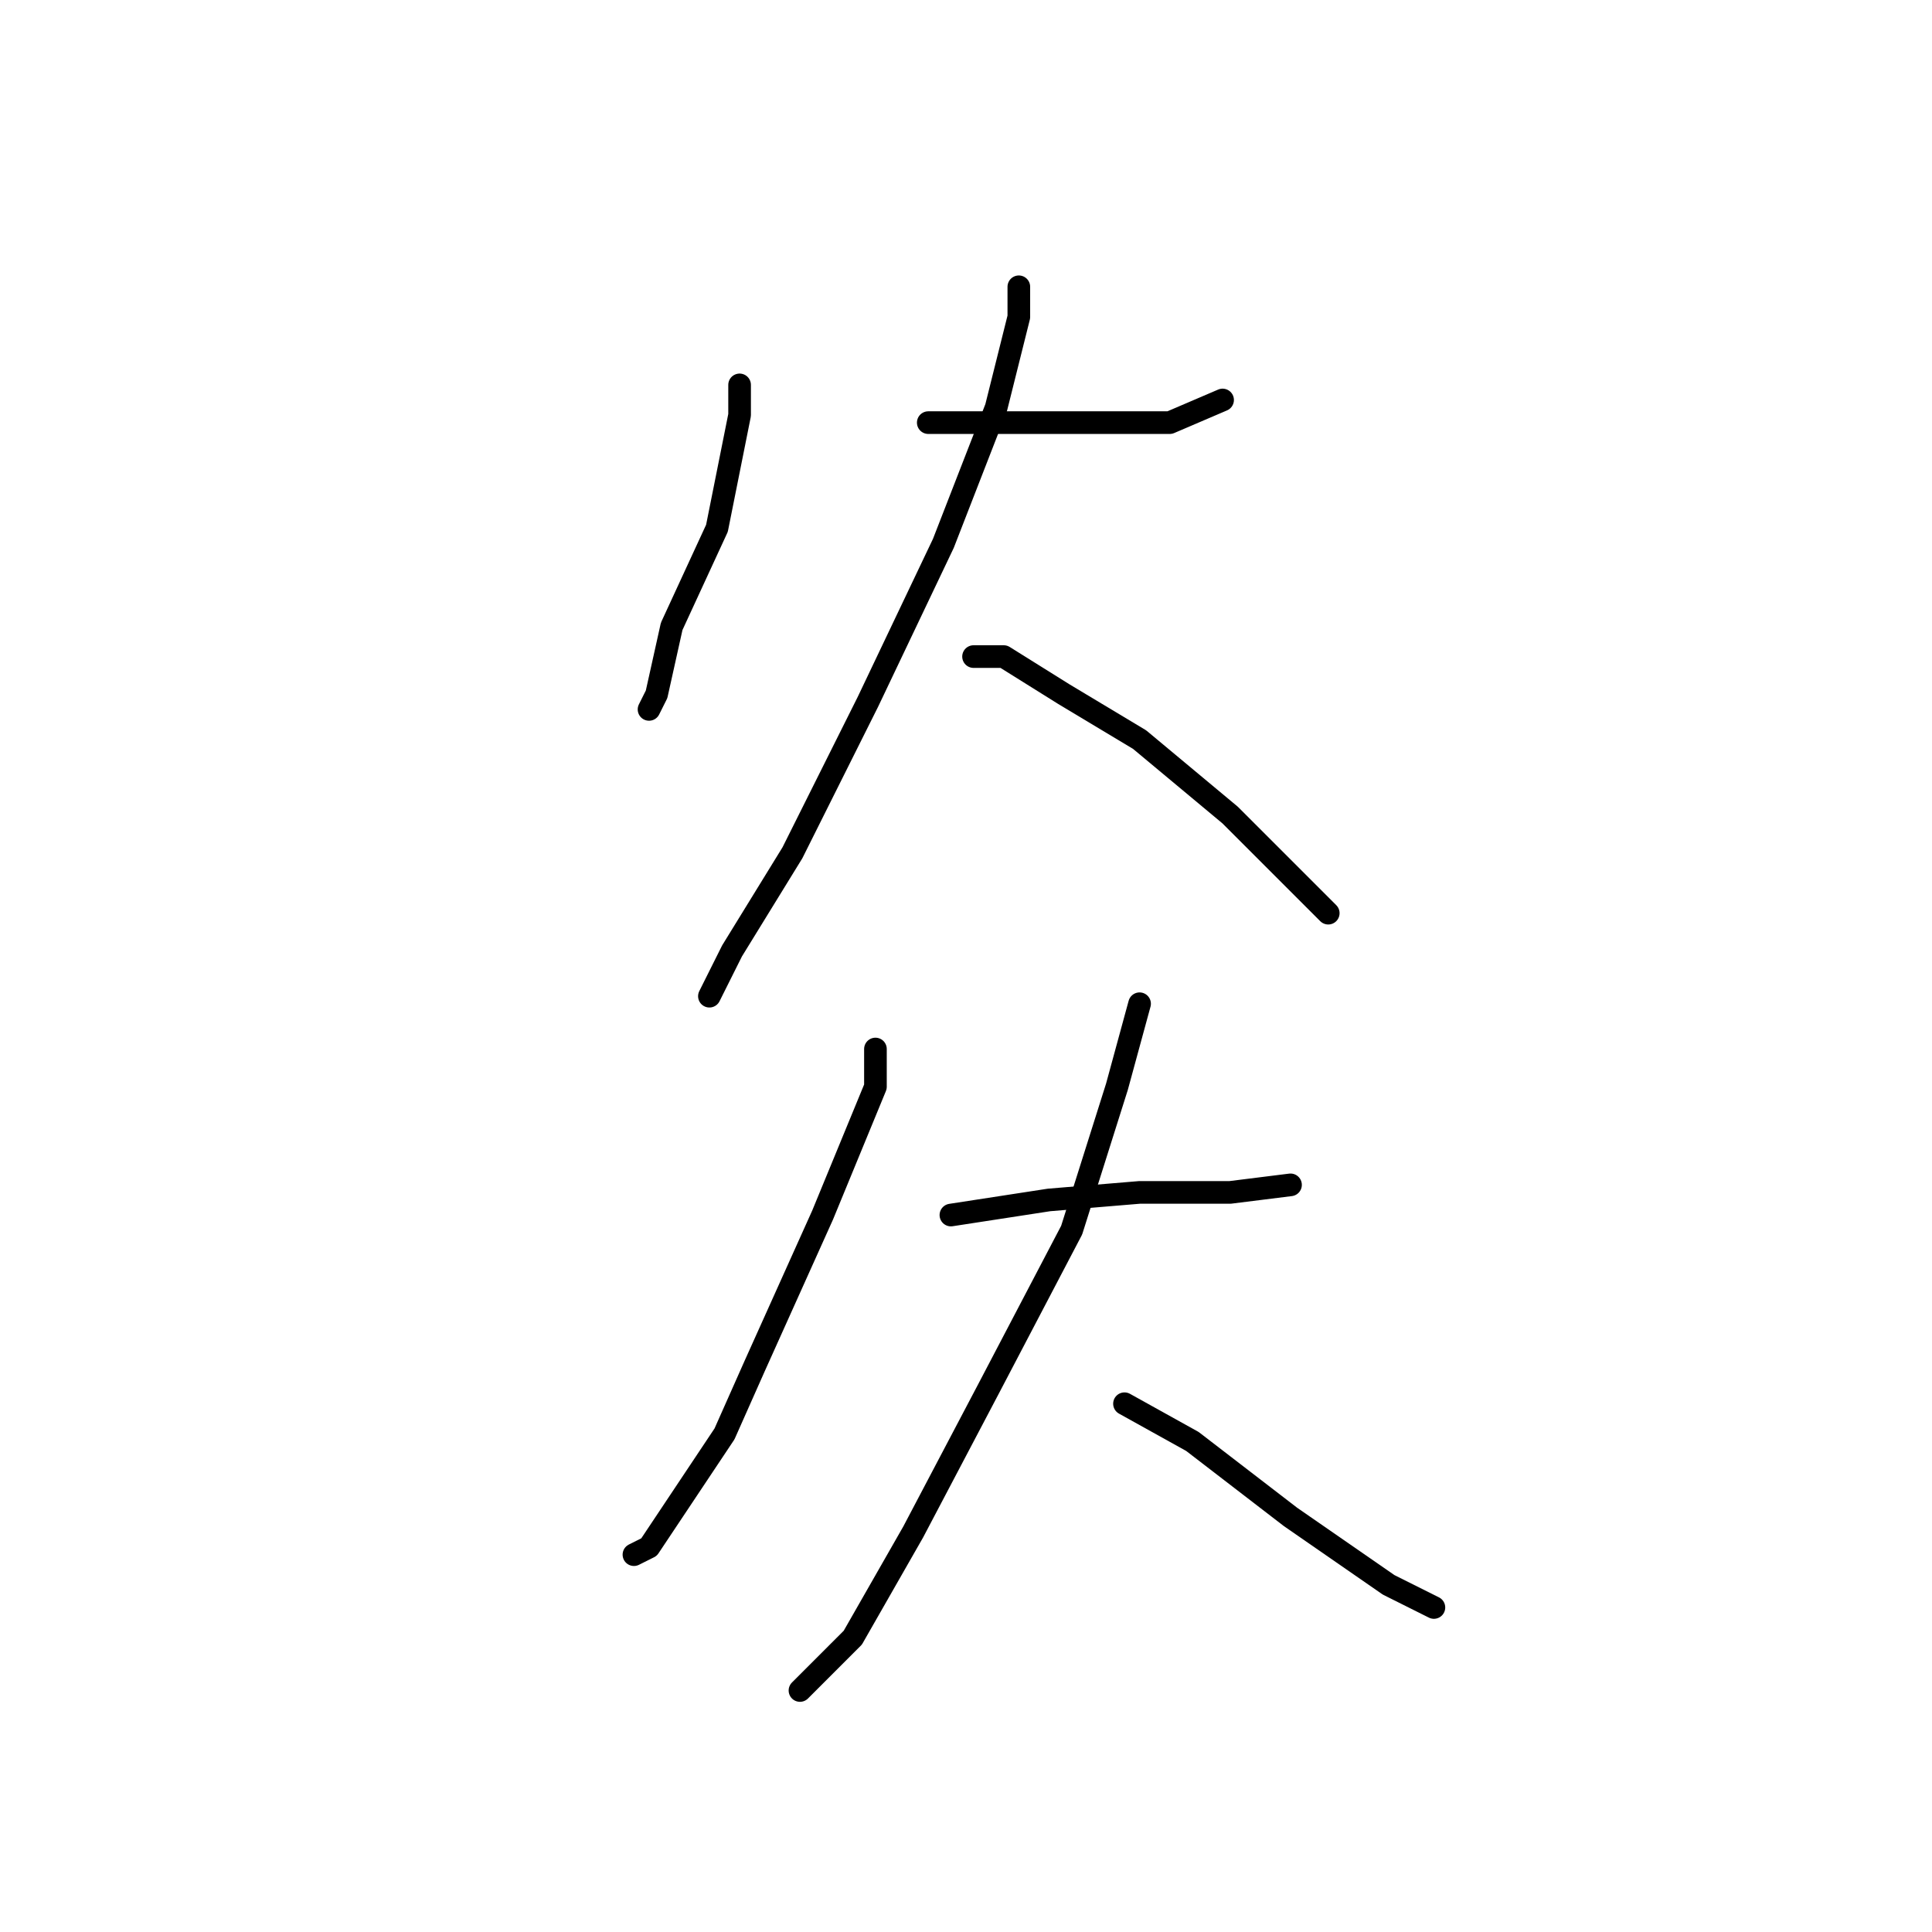 <?xml version="1.0" standalone="no"?>
    <svg width="256" height="256" xmlns="http://www.w3.org/2000/svg" version="1.1">
    <polyline stroke="black" stroke-width="3" stroke-linecap="round" fill="transparent" stroke-linejoin="round" points="98 51 98 55 95 70 89 83 87 92 86 94 86 94 " />
        <polyline stroke="black" stroke-width="3" stroke-linecap="round" fill="transparent" stroke-linejoin="round" points="123 56 132 56 144 56 155 56 162 53 162 53 " />
        <polyline stroke="black" stroke-width="3" stroke-linecap="round" fill="transparent" stroke-linejoin="round" points="135 38 135 42 132 54 125 72 115 93 105 113 97 126 94 132 94 132 " />
        <polyline stroke="black" stroke-width="3" stroke-linecap="round" fill="transparent" stroke-linejoin="round" points="129 87 133 87 141 92 151 98 163 108 172 117 176 121 176 121 " />
        <polyline stroke="black" stroke-width="3" stroke-linecap="round" fill="transparent" stroke-linejoin="round" points="116 139 116 144 109 161 100 181 96 190 86 205 84 206 84 206 " />
        <polyline stroke="black" stroke-width="3" stroke-linecap="round" fill="transparent" stroke-linejoin="round" points="126 161 139 159 151 158 163 158 171 157 171 157 " />
        <polyline stroke="black" stroke-width="3" stroke-linecap="round" fill="transparent" stroke-linejoin="round" points="151 133 148 144 142 163 131 184 121 203 113 217 106 224 106 224 " />
        <polyline stroke="black" stroke-width="3" stroke-linecap="round" fill="transparent" stroke-linejoin="round" points="149 186 158 191 171 201 184 210 190 213 190 213 " />
        </svg>